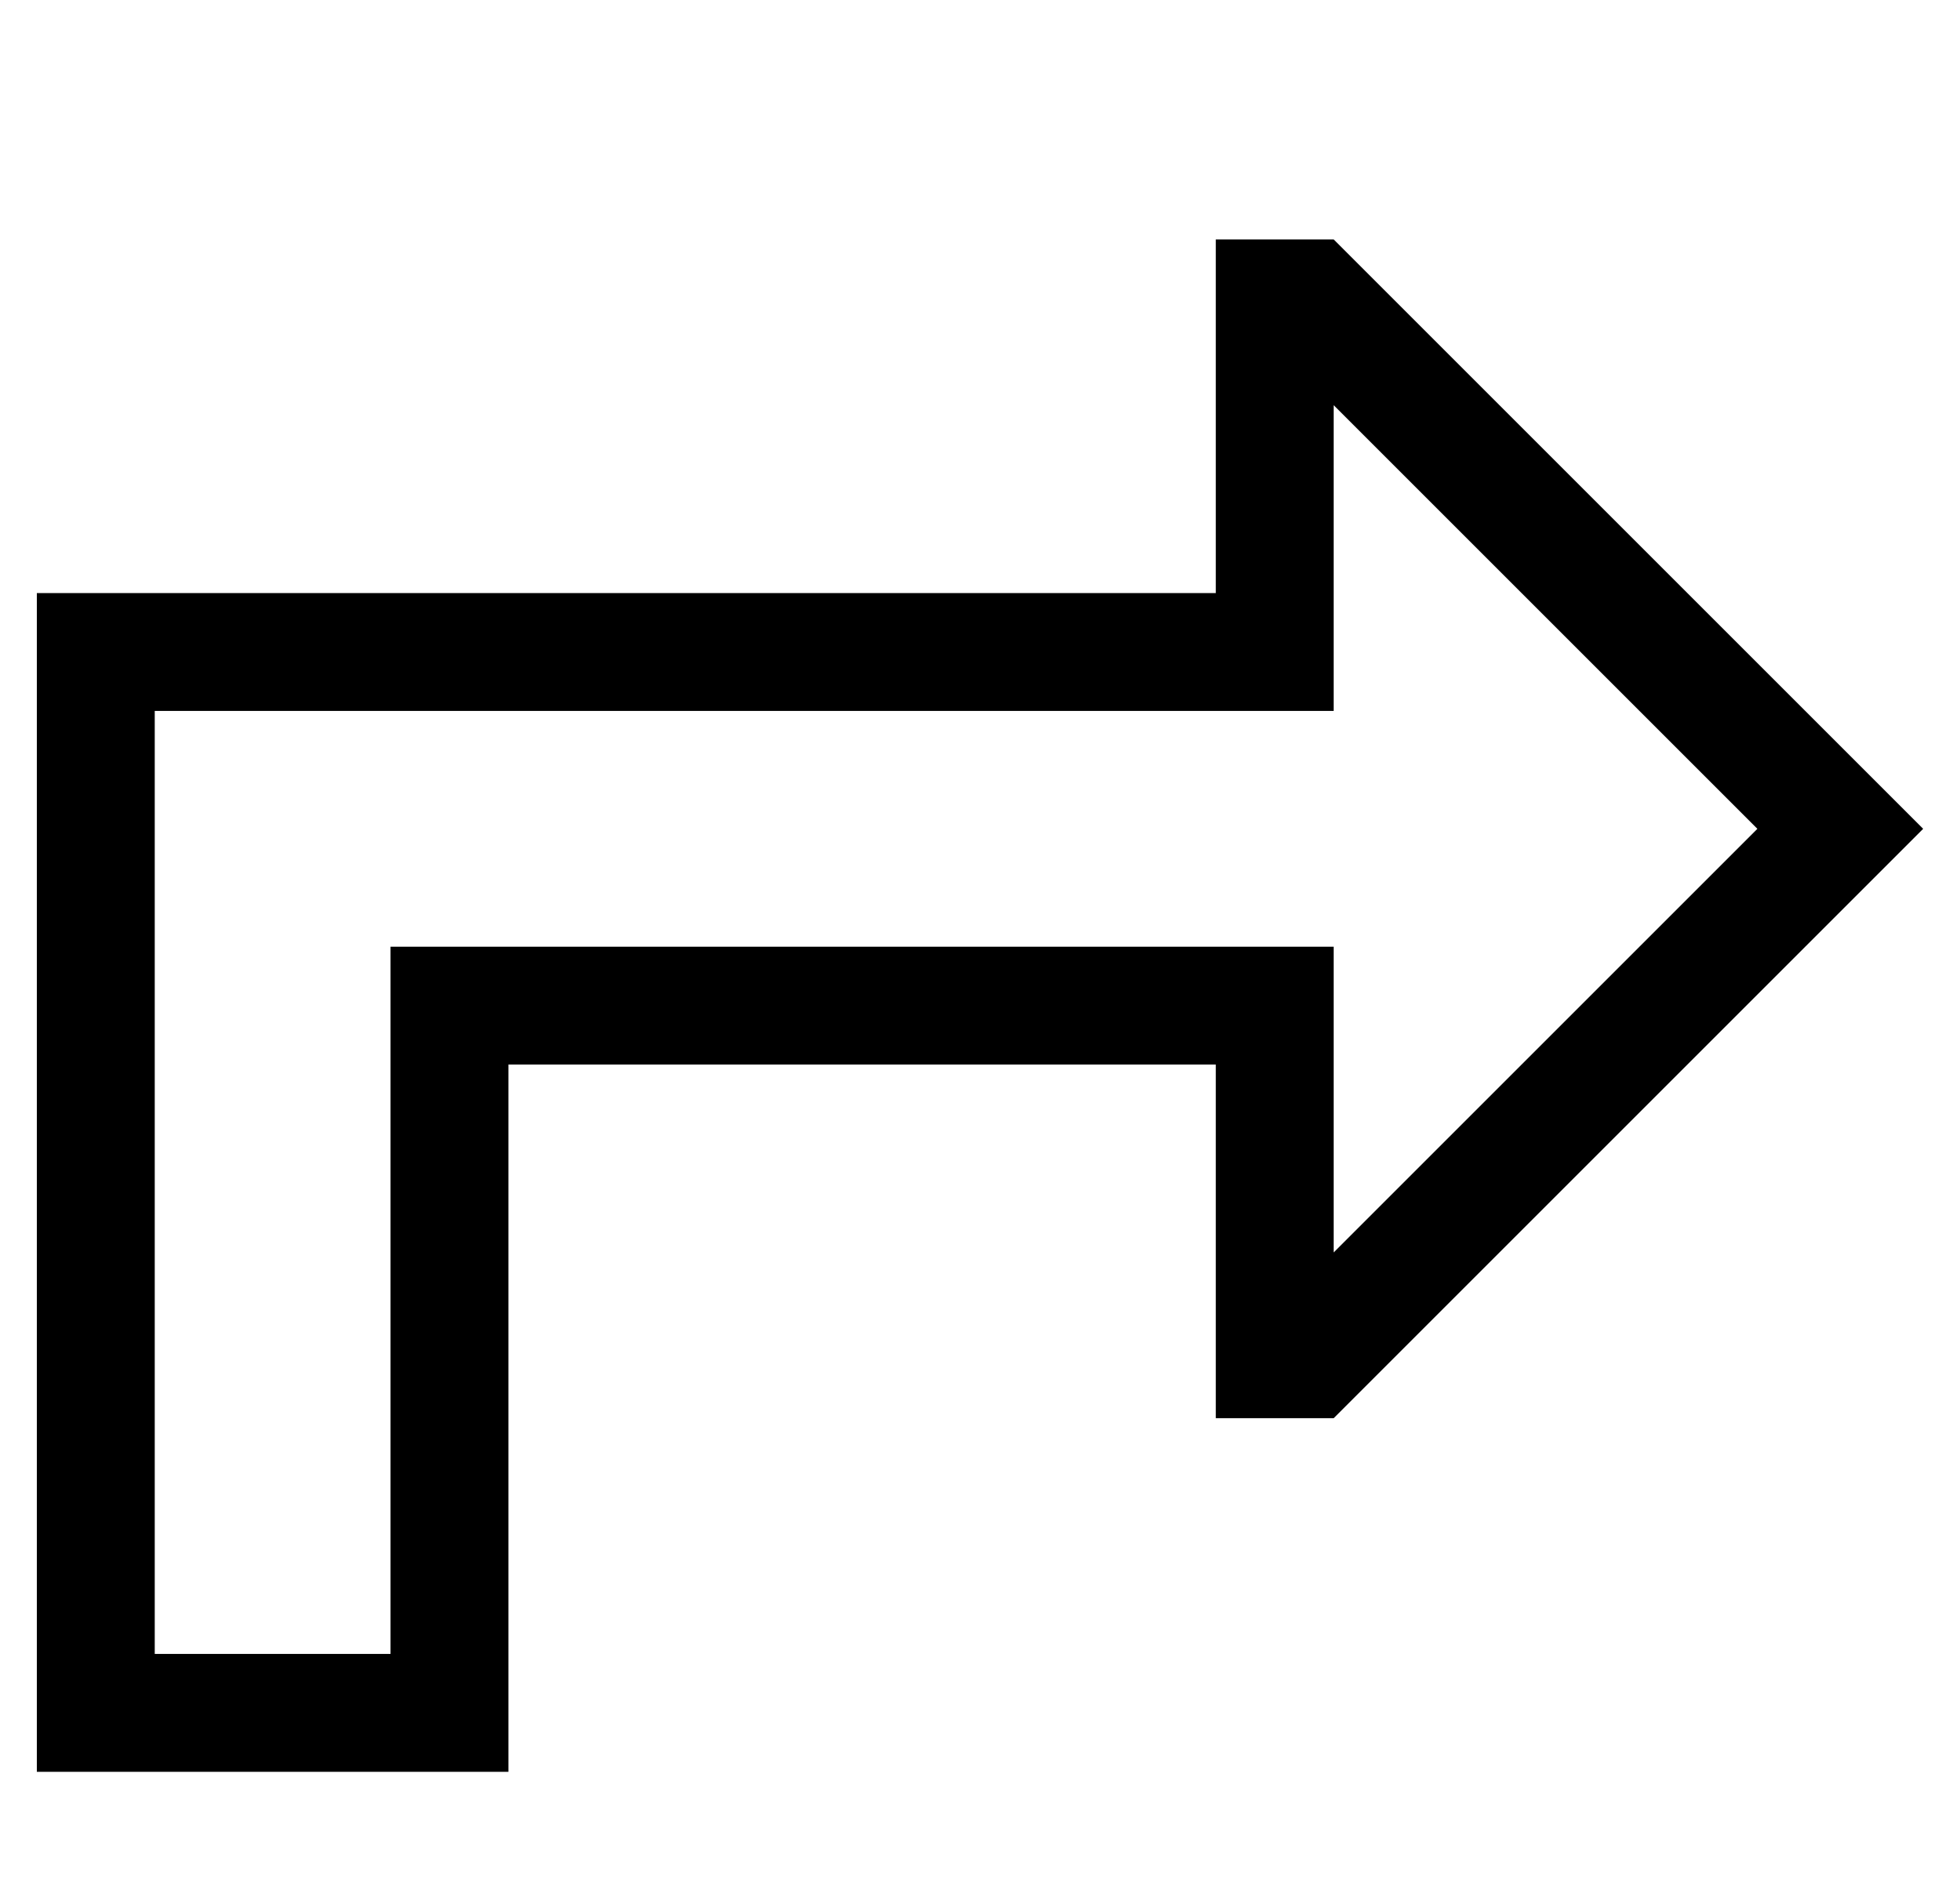 <?xml version="1.0" standalone="no"?>
<!DOCTYPE svg PUBLIC "-//W3C//DTD SVG 1.1//EN" "http://www.w3.org/Graphics/SVG/1.1/DTD/svg11.dtd" >
<svg xmlns="http://www.w3.org/2000/svg" xmlns:xlink="http://www.w3.org/1999/xlink" version="1.1" viewBox="-10 -40 532 512">
   <path fill="currentColor"
d="M352 217h-32h32h-256v32v0v160v0h-64v0v-256v0h288h32v-32v0v-51v0l115 115v0l-115 115v0v-51v0v-32v0zM320 313v32v-32v32h32v0l137 -137v0l23 -23v0l-23 -23v0l-137 -137v0h-32v0v32v0v32v0v32v0h-32h-288v32v0v256v0v32v0h32h96v-32v0v-128v0v-32v0h32h160v32v0v32v0z
" />
</svg>

